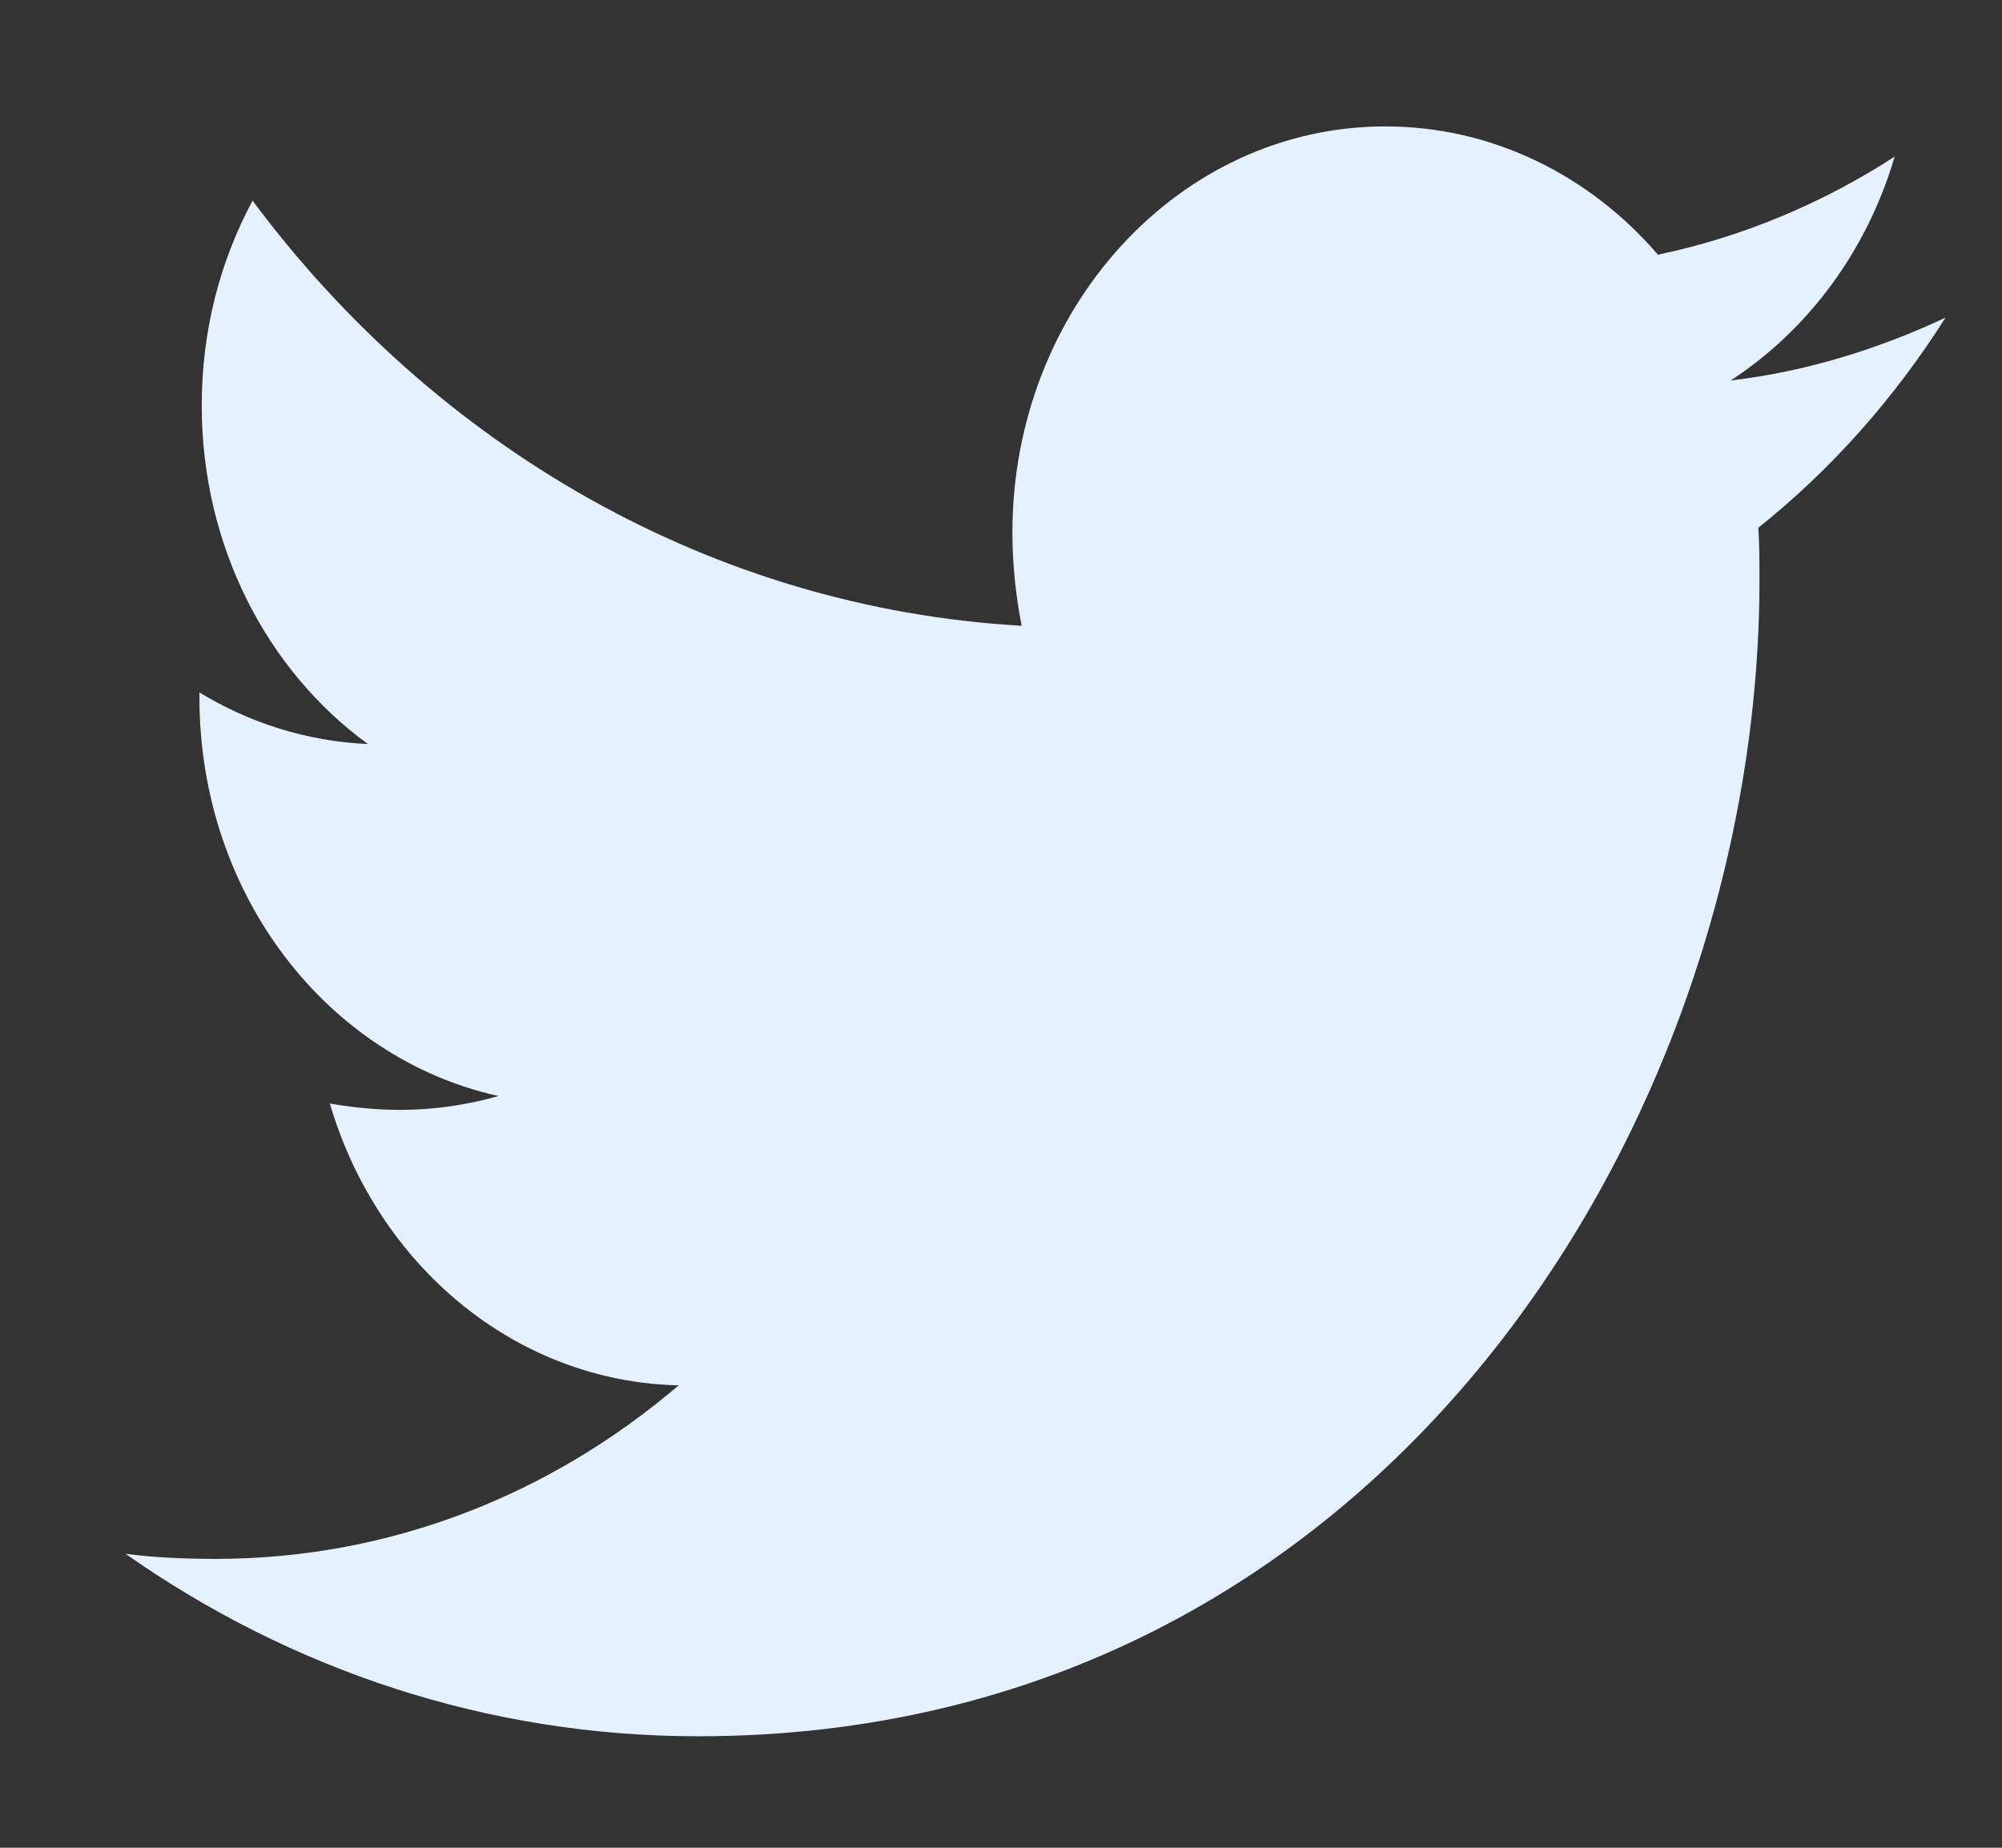 <svg width="13" height="12" viewBox="0 0 13 12" fill="none" xmlns="http://www.w3.org/2000/svg">
<rect x="0" y="0" width="13" height="12" fill="#333333" stroke="none"/>
<path d="M11.418 3.427C11.425 3.541 11.425 3.655 11.425 3.77C11.425 7.257 8.988 11.276 4.534 11.276C3.162 11.276 1.887 10.843 0.815 10.091C1.01 10.116 1.197 10.124 1.4 10.124C2.532 10.124 3.574 9.708 4.407 8.997C3.342 8.973 2.449 8.213 2.142 7.167C2.292 7.192 2.442 7.208 2.599 7.208C2.817 7.208 3.034 7.176 3.237 7.118C2.127 6.873 1.295 5.812 1.295 4.529V4.497C1.617 4.693 1.992 4.815 2.389 4.832C1.737 4.358 1.31 3.549 1.31 2.634C1.31 2.144 1.43 1.695 1.64 1.303C2.832 2.904 4.624 3.949 6.634 4.064C6.596 3.868 6.574 3.664 6.574 3.459C6.574 2.006 7.654 0.821 8.996 0.821C9.693 0.821 10.323 1.14 10.766 1.654C11.313 1.54 11.838 1.319 12.303 1.017C12.123 1.63 11.74 2.144 11.238 2.471C11.726 2.414 12.198 2.267 12.633 2.063C12.303 2.585 11.89 3.051 11.418 3.427Z" fill="#E6F1FF"/>
</svg>
